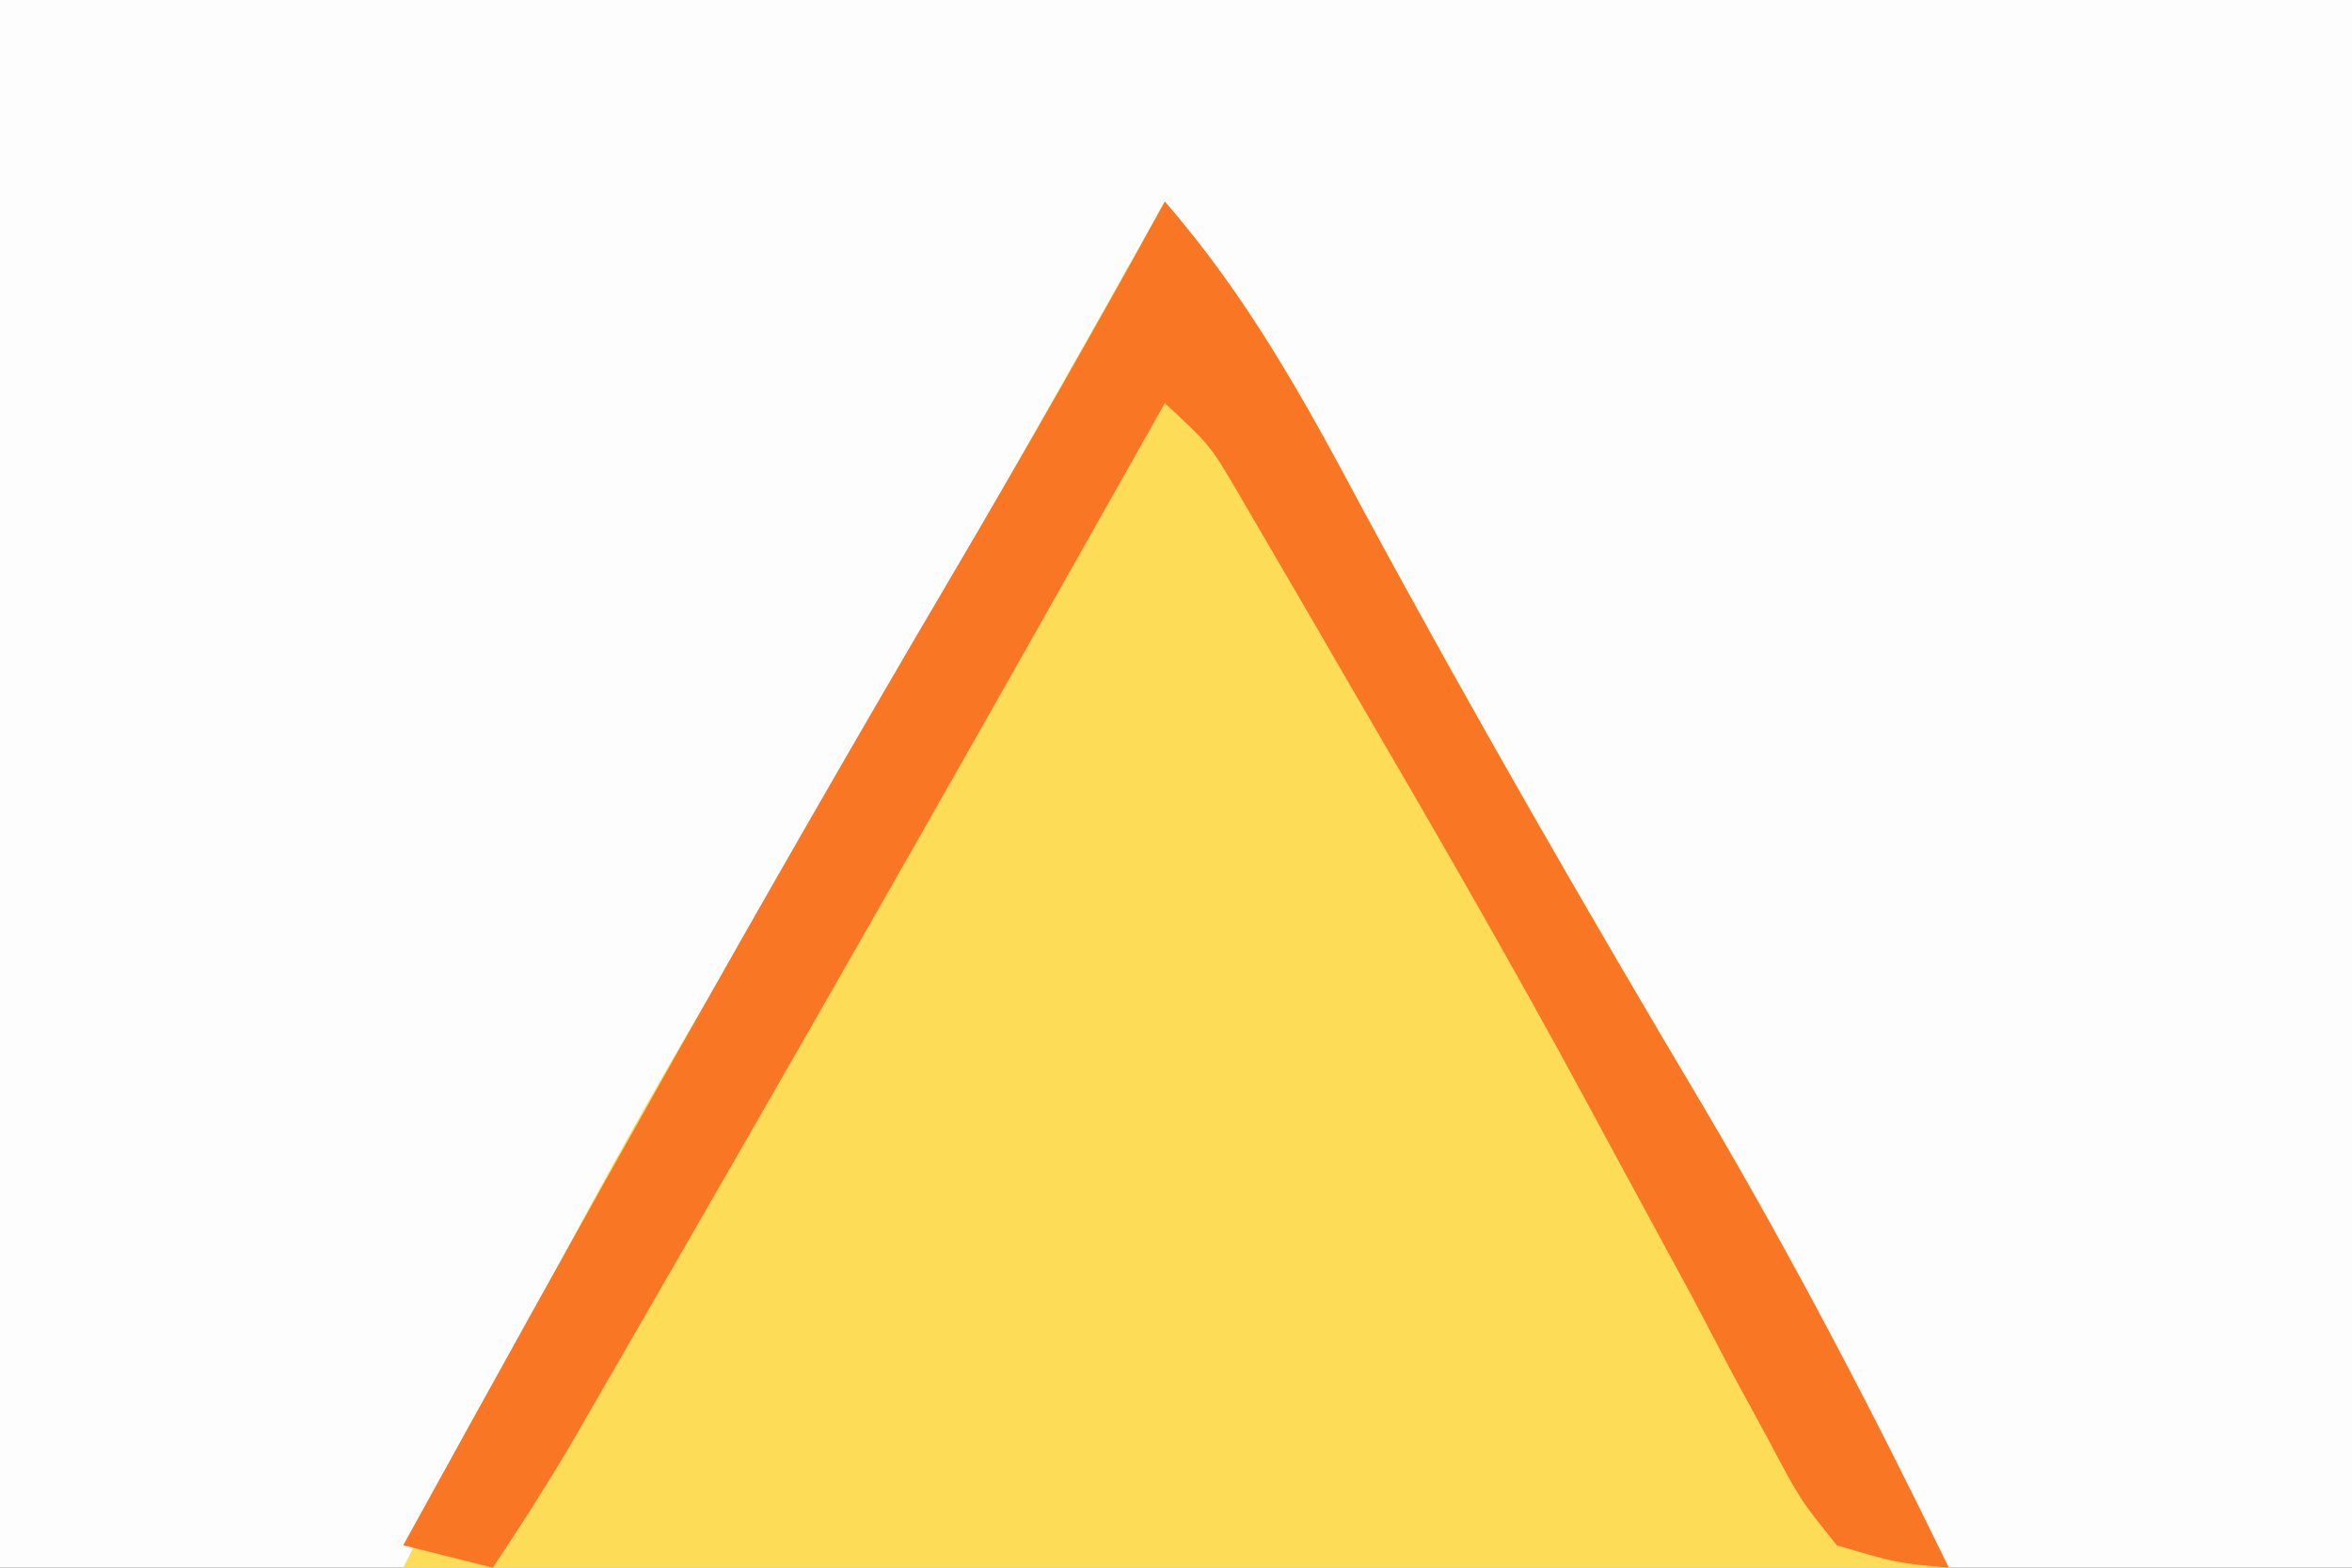 <?xml version="1.0" encoding="UTF-8"?>
<svg version="1.1" xmlns="http://www.w3.org/2000/svg" width="105" height="70">
<rect width="100%" height="100%" fill="#333333" stroke="none"/>
<path d="M0 0 C34.65 0 69.3 0 105 0 C105 23.1 105 46.2 105 70 C70.35 70 35.7 70 0 70 C0 46.9 0 23.8 0 0 Z " fill="#FEFDFD" transform="translate(0,0)"/>
<path d="M0 0 C3.708 4.263 6.234 8.86 8.875 13.812 C13.736 22.804 18.827 31.641 24.052 40.425 C28.041 47.183 31.47 53.94 35 61 C12.23 61 -10.54 61 -34 61 C-29.648 52.295 -25.332 43.887 -20.375 35.562 C-13.434 23.791 -6.688 11.917 0 0 Z " fill="#FDDC58" transform="translate(52,9)"/>
<path d="M0 0 C3.708 4.263 6.234 8.86 8.875 13.812 C13.736 22.804 18.827 31.641 24.052 40.425 C28.016 47.14 31.597 53.985 35 61 C32.691 60.795 32.691 60.795 30 60 C28.369 57.972 28.369 57.972 26.941 55.277 C26.397 54.275 25.853 53.272 25.292 52.239 C24.721 51.149 24.151 50.06 23.562 48.938 C22.331 46.663 21.098 44.39 19.863 42.117 C19.549 41.533 19.234 40.95 18.91 40.348 C15.489 34.009 11.884 27.782 8.25 21.562 C7.654 20.533 7.058 19.504 6.444 18.443 C5.613 17.019 5.613 17.019 4.766 15.566 C4.279 14.731 3.792 13.895 3.29 13.033 C2.031 10.886 2.031 10.886 0 9 C-0.315 9.561 -0.631 10.121 -0.955 10.699 C-7.643 22.582 -14.377 34.437 -21.188 46.25 C-21.835 47.374 -22.482 48.498 -23.149 49.656 C-23.753 50.703 -24.358 51.75 -24.98 52.828 C-25.516 53.755 -26.051 54.682 -26.602 55.638 C-27.68 57.459 -28.826 59.239 -30 61 C-31.32 60.67 -32.64 60.34 -34 60 C-26.048 45.555 -18.022 31.169 -9.658 16.957 C-6.357 11.348 -3.129 5.707 0 0 Z " fill="#F97724" transform="translate(52,9)"/>
</svg>

